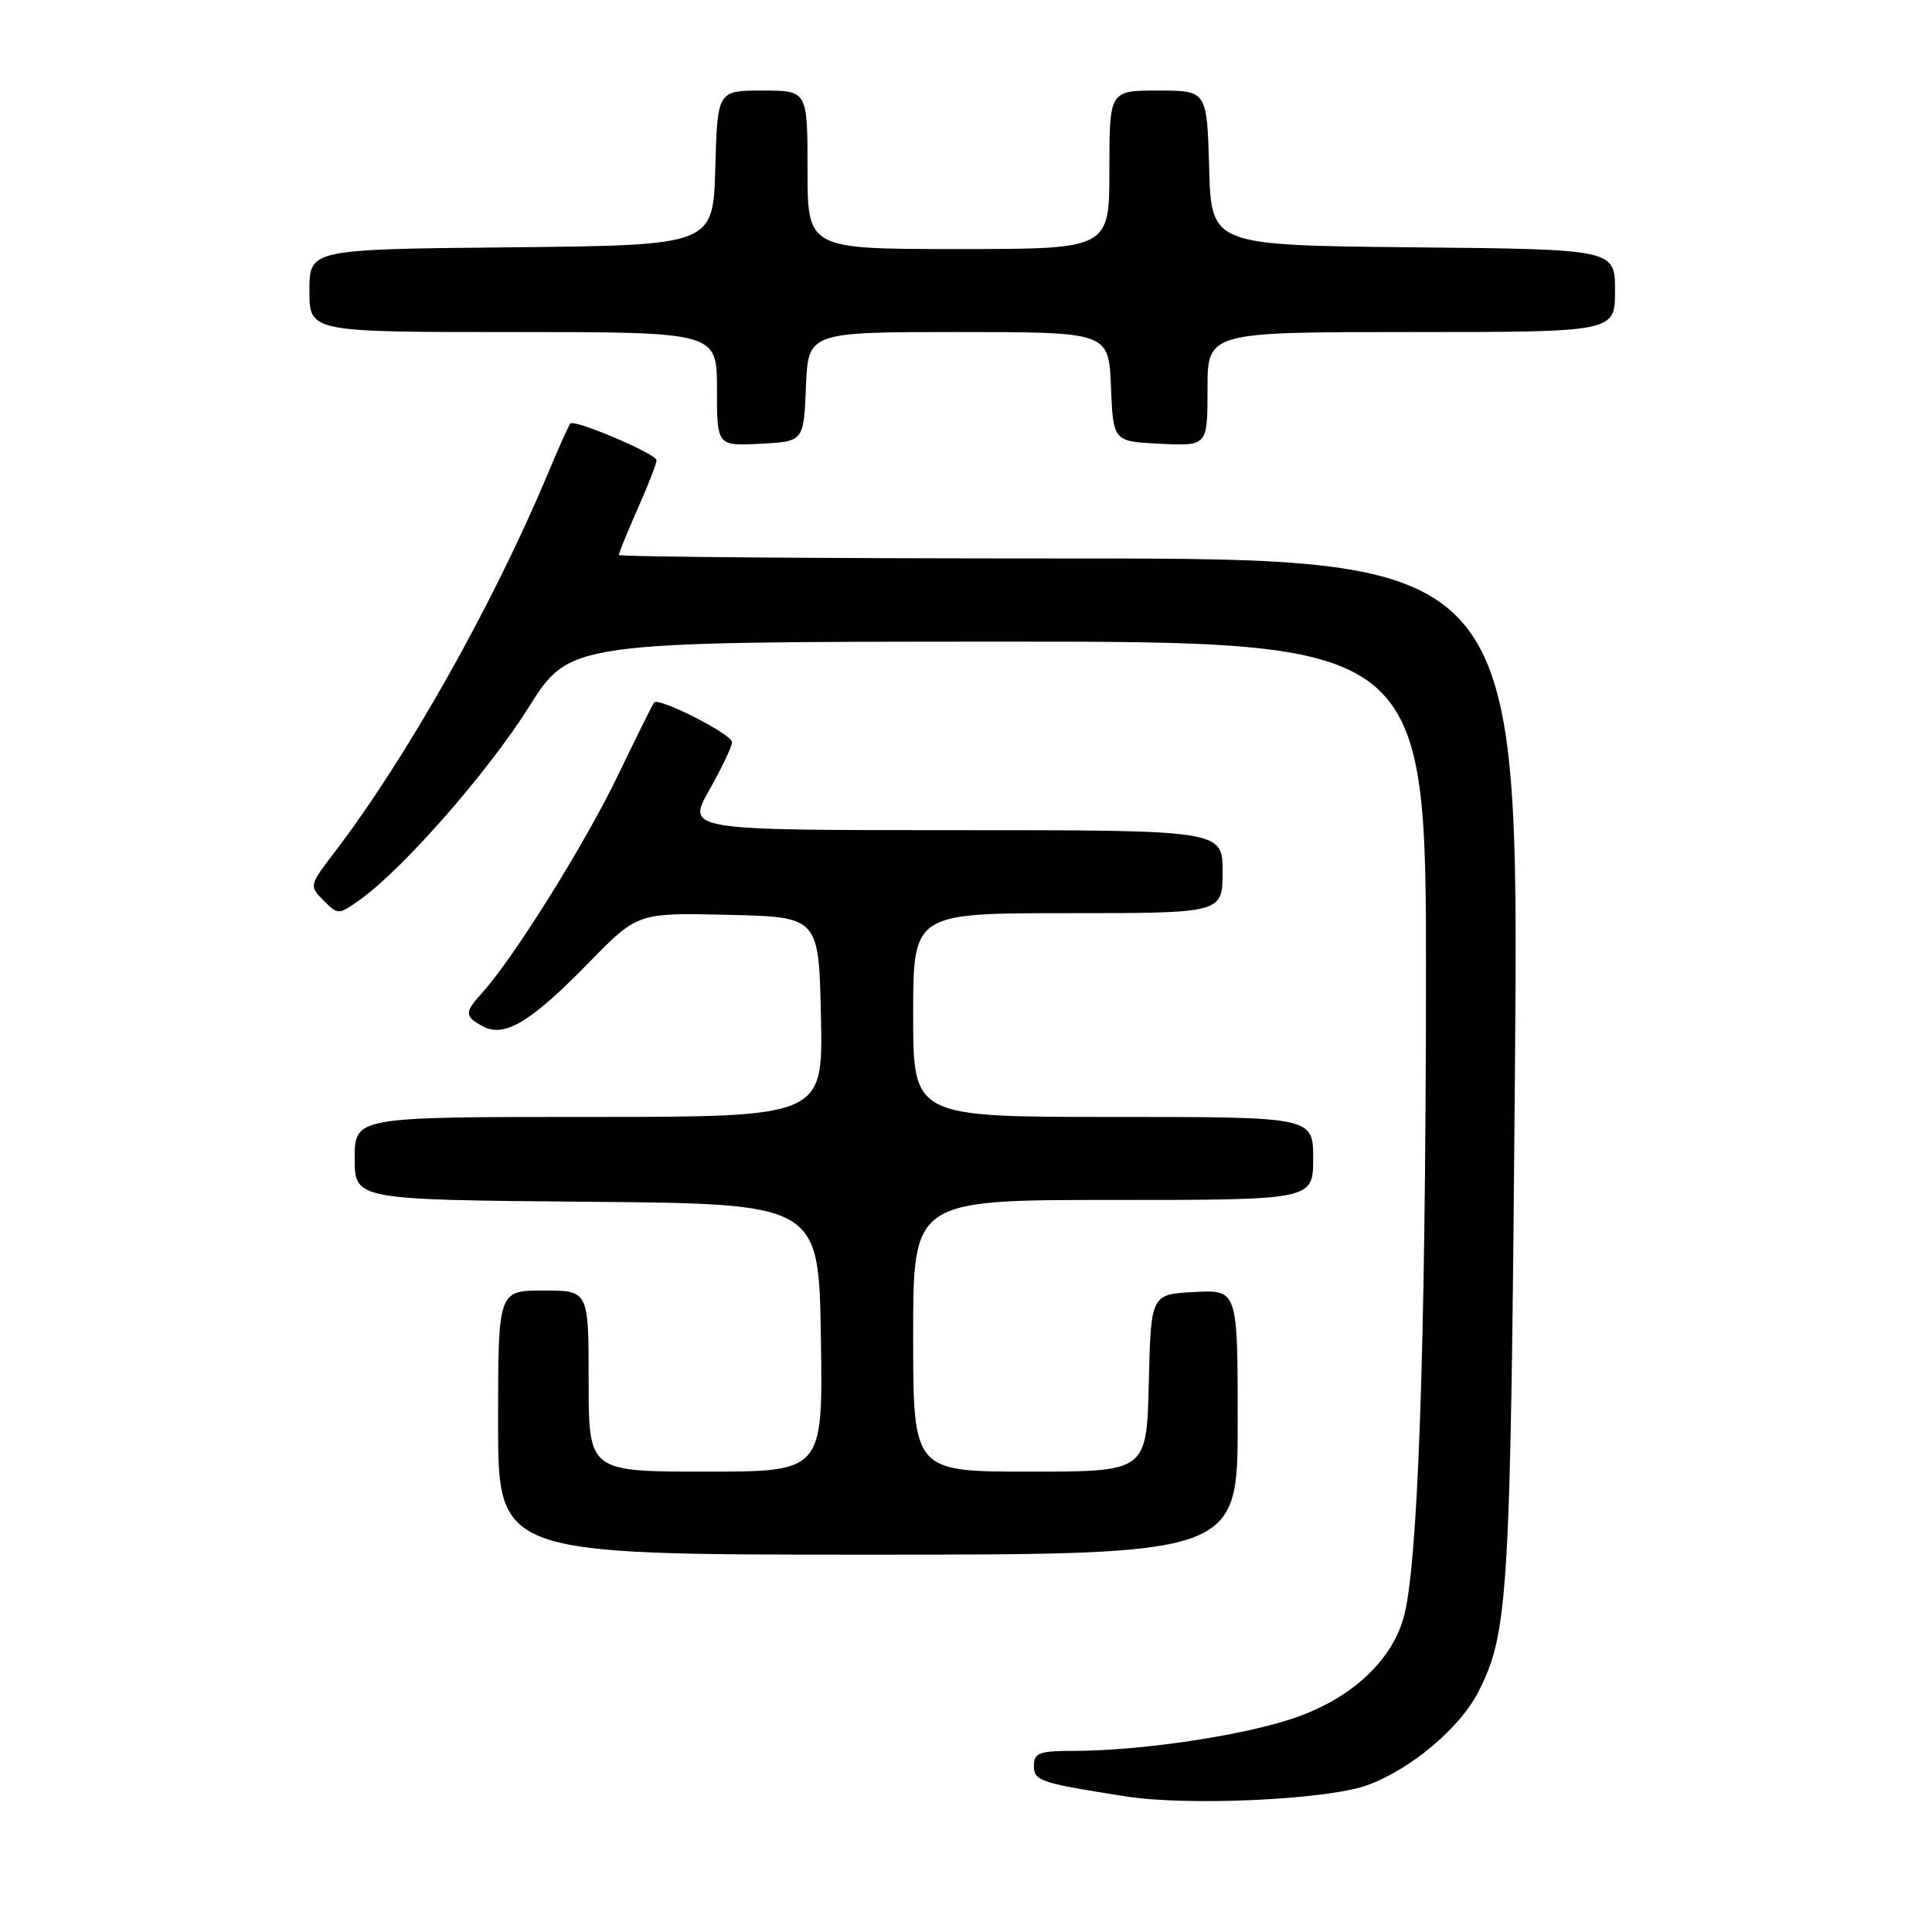 <?xml version="1.0" encoding="UTF-8" standalone="no"?>
<!DOCTYPE svg PUBLIC "-//W3C//DTD SVG 1.1//EN" "http://www.w3.org/Graphics/SVG/1.1/DTD/svg11.dtd" >
<svg xmlns="http://www.w3.org/2000/svg" xmlns:xlink="http://www.w3.org/1999/xlink" version="1.1" viewBox="0 0 256 256">
 <g >
 <path fill="currentColor"
d=" M 181.13 236.56 C 186.89 234.49 193.48 228.95 195.91 224.14 C 199.89 216.28 200.16 211.62 200.74 141.75 C 201.29 74.00 201.29 74.00 141.65 74.00 C 108.84 74.00 82.00 73.79 82.00 73.53 C 82.00 73.27 83.13 70.51 84.50 67.40 C 85.88 64.29 87.00 61.41 87.00 60.99 C 87.00 60.15 76.14 55.52 75.57 56.12 C 75.37 56.33 73.99 59.42 72.49 63.00 C 65.29 80.17 53.88 100.43 44.35 112.90 C 40.96 117.33 40.95 117.40 42.88 119.32 C 44.80 121.25 44.85 121.24 47.72 119.20 C 53.39 115.16 64.66 102.30 70.04 93.74 C 75.50 85.04 75.50 85.04 132.25 85.02 C 189.00 85.00 189.00 85.00 188.95 130.75 C 188.89 179.33 187.87 207.96 185.95 214.48 C 184.21 220.38 178.69 225.31 171.00 227.81 C 164.04 230.08 150.88 232.00 142.28 232.00 C 137.71 232.00 137.00 232.26 137.00 233.95 C 137.00 235.99 137.72 236.24 149.22 238.04 C 157.46 239.33 175.80 238.48 181.13 236.56 Z  M 164.00 188.45 C 164.00 170.90 164.00 170.90 158.25 171.20 C 152.50 171.50 152.50 171.50 152.22 183.25 C 151.94 195.00 151.94 195.00 136.47 195.00 C 121.00 195.00 121.00 195.00 121.00 177.00 C 121.00 159.00 121.00 159.00 147.50 159.00 C 174.00 159.00 174.00 159.00 174.00 153.50 C 174.00 148.00 174.00 148.00 147.50 148.00 C 121.00 148.00 121.00 148.00 121.00 134.50 C 121.00 121.00 121.00 121.00 141.50 121.00 C 162.00 121.00 162.00 121.00 162.00 115.50 C 162.00 110.00 162.00 110.00 126.49 110.00 C 90.98 110.00 90.98 110.00 93.99 104.67 C 95.65 101.74 97.00 98.89 97.00 98.34 C 97.00 97.30 87.26 92.34 86.67 93.08 C 86.49 93.31 84.27 97.78 81.75 103.00 C 77.40 111.99 67.98 127.06 63.88 131.56 C 61.52 134.16 61.53 134.68 63.99 136.00 C 66.86 137.53 70.32 135.44 78.02 127.56 C 84.48 120.94 84.48 120.94 96.49 121.22 C 108.50 121.50 108.50 121.50 108.78 134.75 C 109.06 148.00 109.06 148.00 78.03 148.00 C 47.00 148.00 47.00 148.00 47.00 153.49 C 47.00 158.97 47.00 158.97 77.75 159.24 C 108.50 159.50 108.50 159.50 108.77 177.25 C 109.05 195.00 109.05 195.00 93.52 195.00 C 78.00 195.00 78.00 195.00 78.00 183.00 C 78.00 171.00 78.00 171.00 72.00 171.00 C 66.00 171.00 66.00 171.00 66.00 188.50 C 66.00 206.00 66.00 206.00 115.00 206.00 C 164.00 206.00 164.00 206.00 164.00 188.45 Z  M 106.79 51.25 C 107.09 44.00 107.09 44.00 127.00 44.00 C 146.91 44.00 146.91 44.00 147.21 51.25 C 147.50 58.50 147.50 58.50 153.75 58.80 C 160.00 59.10 160.00 59.10 160.00 51.55 C 160.00 44.00 160.00 44.00 187.00 44.00 C 214.00 44.00 214.00 44.00 214.00 38.52 C 214.00 33.03 214.00 33.03 187.25 32.77 C 160.50 32.50 160.50 32.50 160.22 22.25 C 159.93 12.00 159.93 12.00 153.47 12.00 C 147.00 12.00 147.00 12.00 147.00 22.50 C 147.00 33.00 147.00 33.00 127.00 33.00 C 107.00 33.00 107.00 33.00 107.00 22.50 C 107.00 12.00 107.00 12.00 101.03 12.00 C 95.07 12.00 95.07 12.00 94.78 22.25 C 94.50 32.50 94.50 32.50 67.75 32.77 C 41.00 33.03 41.00 33.03 41.00 38.52 C 41.00 44.00 41.00 44.00 68.00 44.00 C 95.00 44.00 95.00 44.00 95.00 51.55 C 95.00 59.10 95.00 59.10 100.75 58.80 C 106.50 58.50 106.50 58.50 106.79 51.25 Z "/>
</g>
</svg>